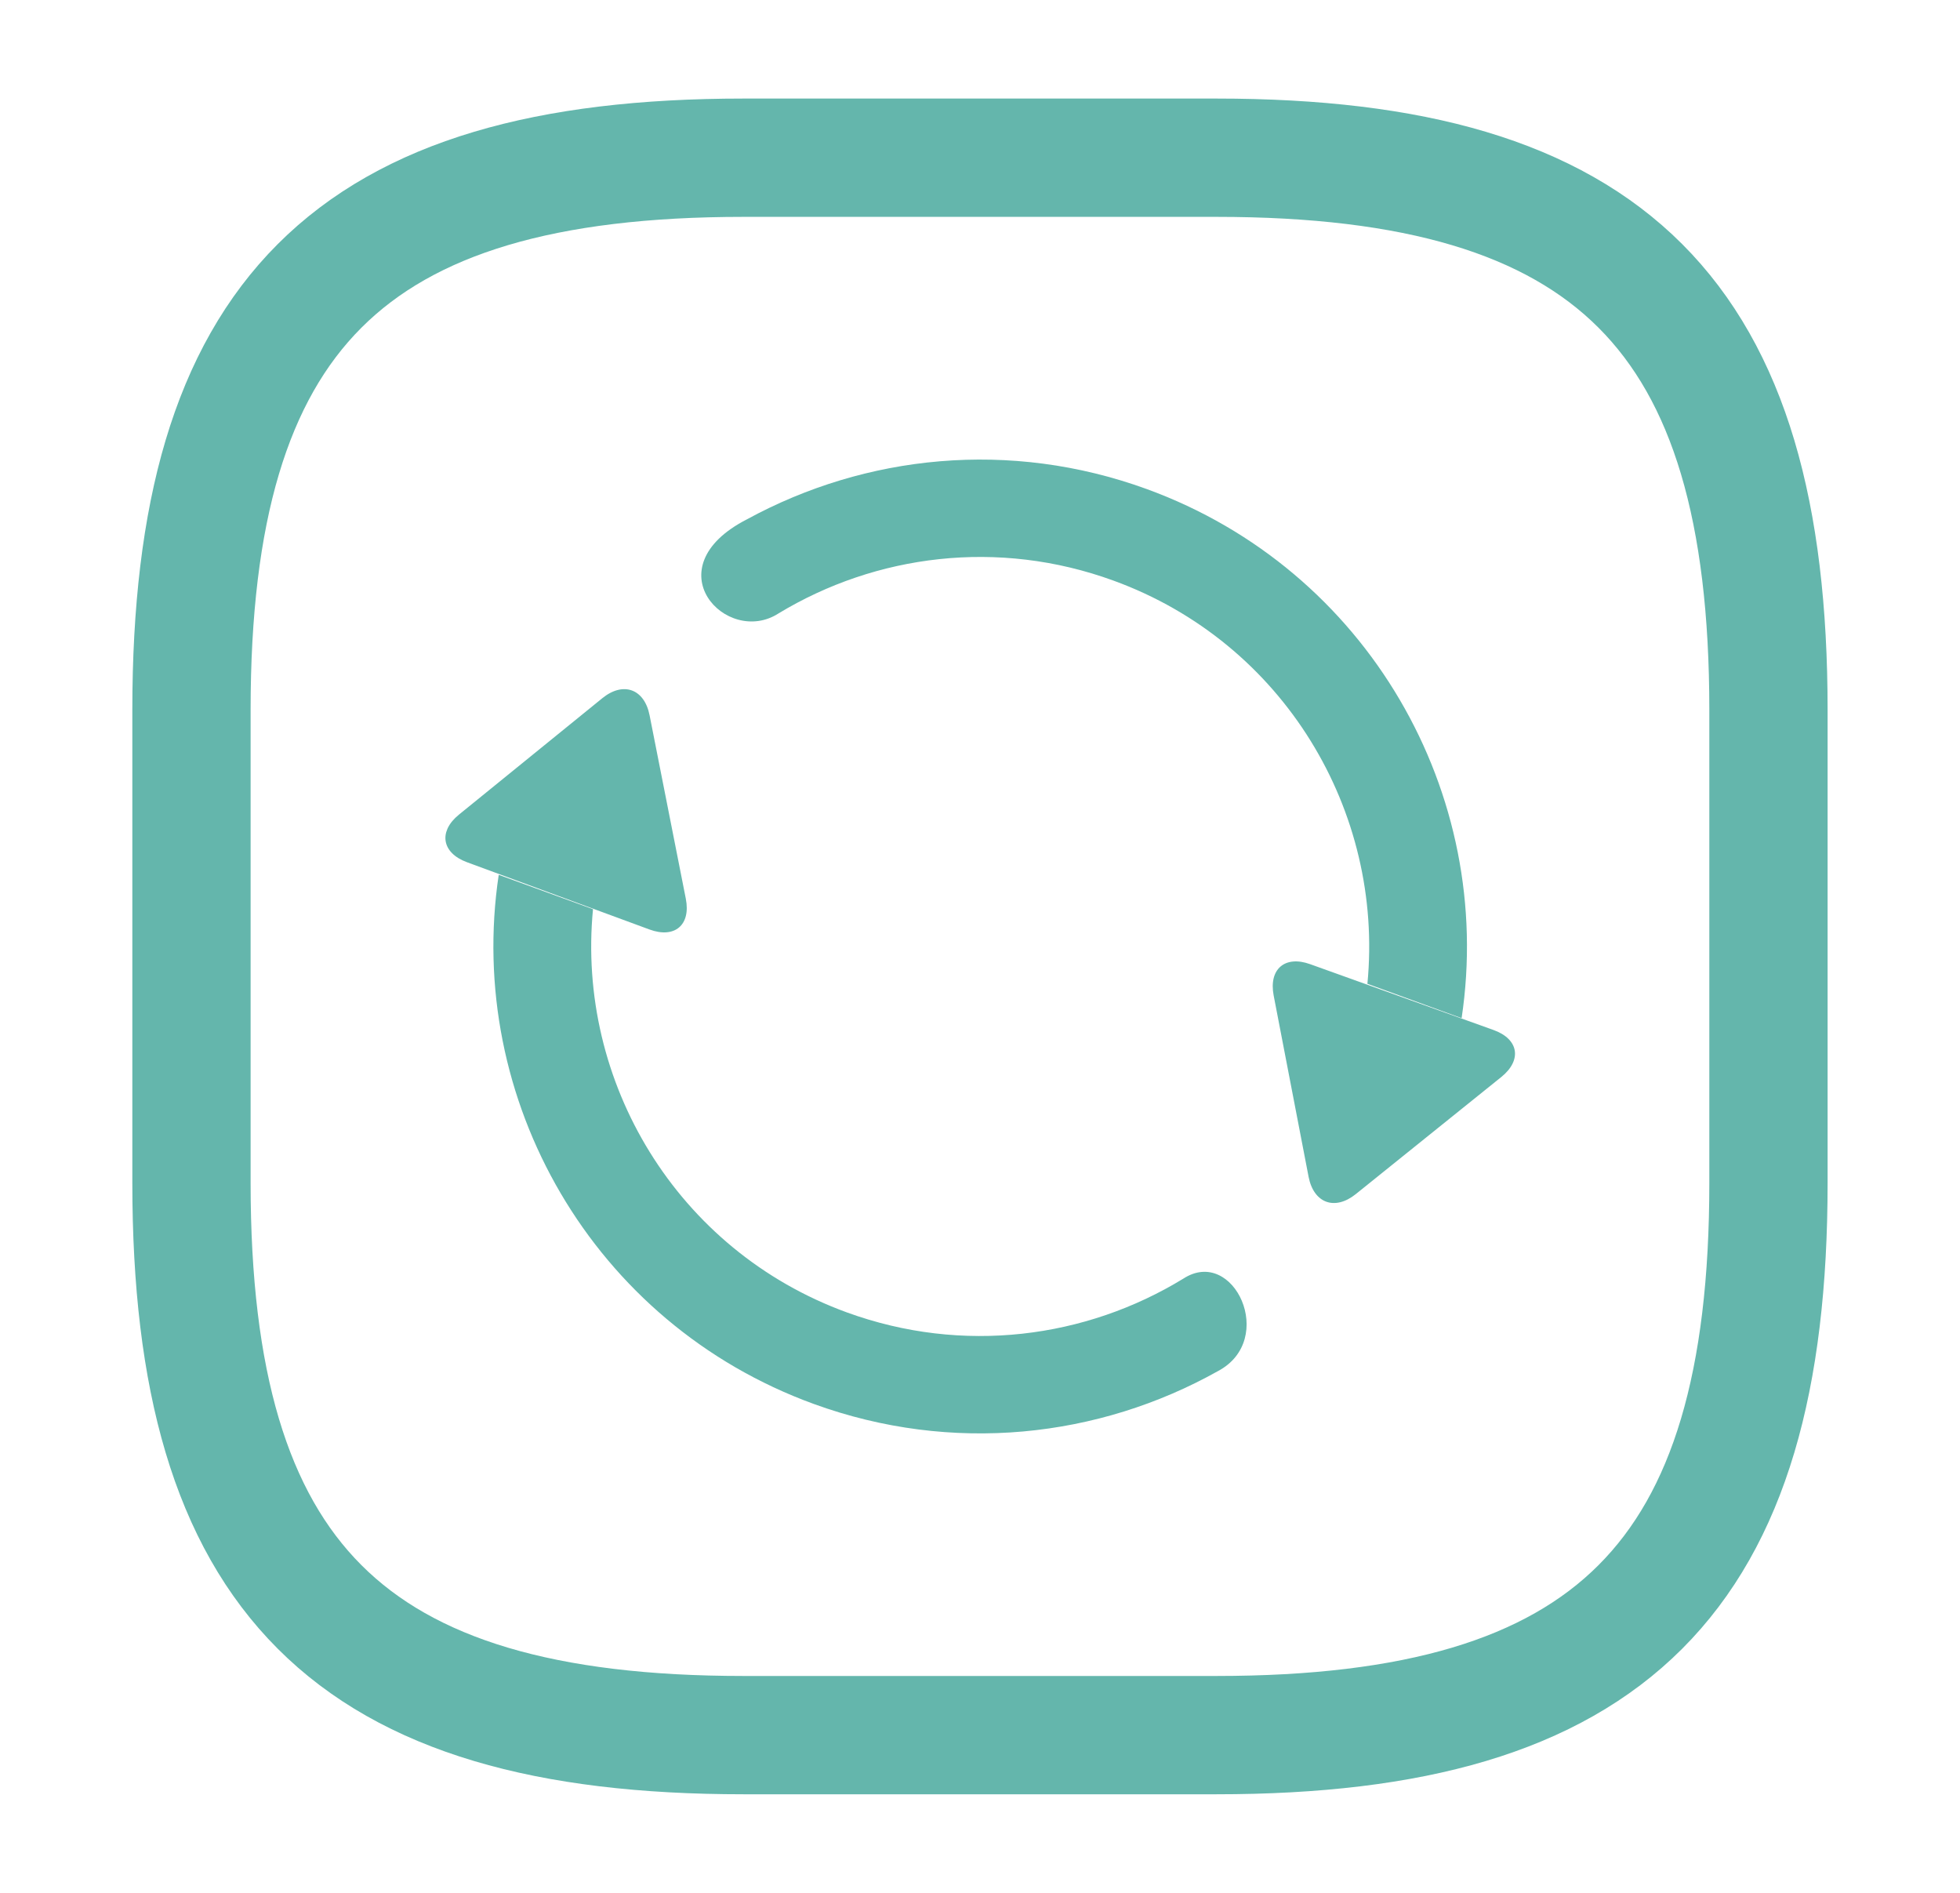 <svg width="29" height="28" viewBox="0 0 29 28" fill="none" xmlns="http://www.w3.org/2000/svg">
<path d="M11 25.667H18C23.833 25.667 26.166 23.333 26.166 17.5V10.5C26.166 4.667 23.833 2.333 18 2.333H11C5.166 2.333 2.833 4.667 2.833 10.5V17.5C2.833 23.333 5.166 25.667 11 25.667Z" stroke="#64B6AC" stroke-width="1.75" stroke-linecap="round" stroke-linejoin="round"/>
<g clip-path="url(#clip0_1069_1911)">
<path d="M11.519 9.074C12.96 8.202 14.768 7.967 16.473 8.588C18.995 9.505 20.479 12.001 20.232 14.553L21.626 15.061C22.124 11.744 20.239 8.426 16.966 7.234C14.943 6.498 12.806 6.726 11.054 7.681C9.644 8.401 10.751 9.57 11.519 9.074ZM18.021 20.282C18.9 19.816 18.254 18.432 17.509 18.914C16.065 19.797 14.247 20.038 12.533 19.415C10.011 18.497 8.527 16.001 8.774 13.449L7.379 12.941C6.882 16.258 8.766 19.576 12.04 20.768C14.09 21.514 16.257 21.27 18.021 20.282ZM18.845 14.726L19.362 17.409C19.438 17.799 19.75 17.913 20.06 17.664L22.214 15.931C22.523 15.681 22.472 15.37 22.097 15.236L19.386 14.263C19.012 14.128 18.77 14.335 18.845 14.726ZM10.147 13.293L9.611 10.58C9.534 10.19 9.221 10.077 8.912 10.328L6.791 12.05C6.483 12.3 6.535 12.616 6.908 12.754L9.611 13.75C9.984 13.887 10.224 13.682 10.147 13.293Z" fill="#64B6AC"/>
</g>
<defs>
<clipPath id="clip0_1069_1911">
<rect width="16" height="16" fill="white" transform="translate(24.754 9.219) rotate(110)"/>
</clipPath>
</defs>
</svg>
